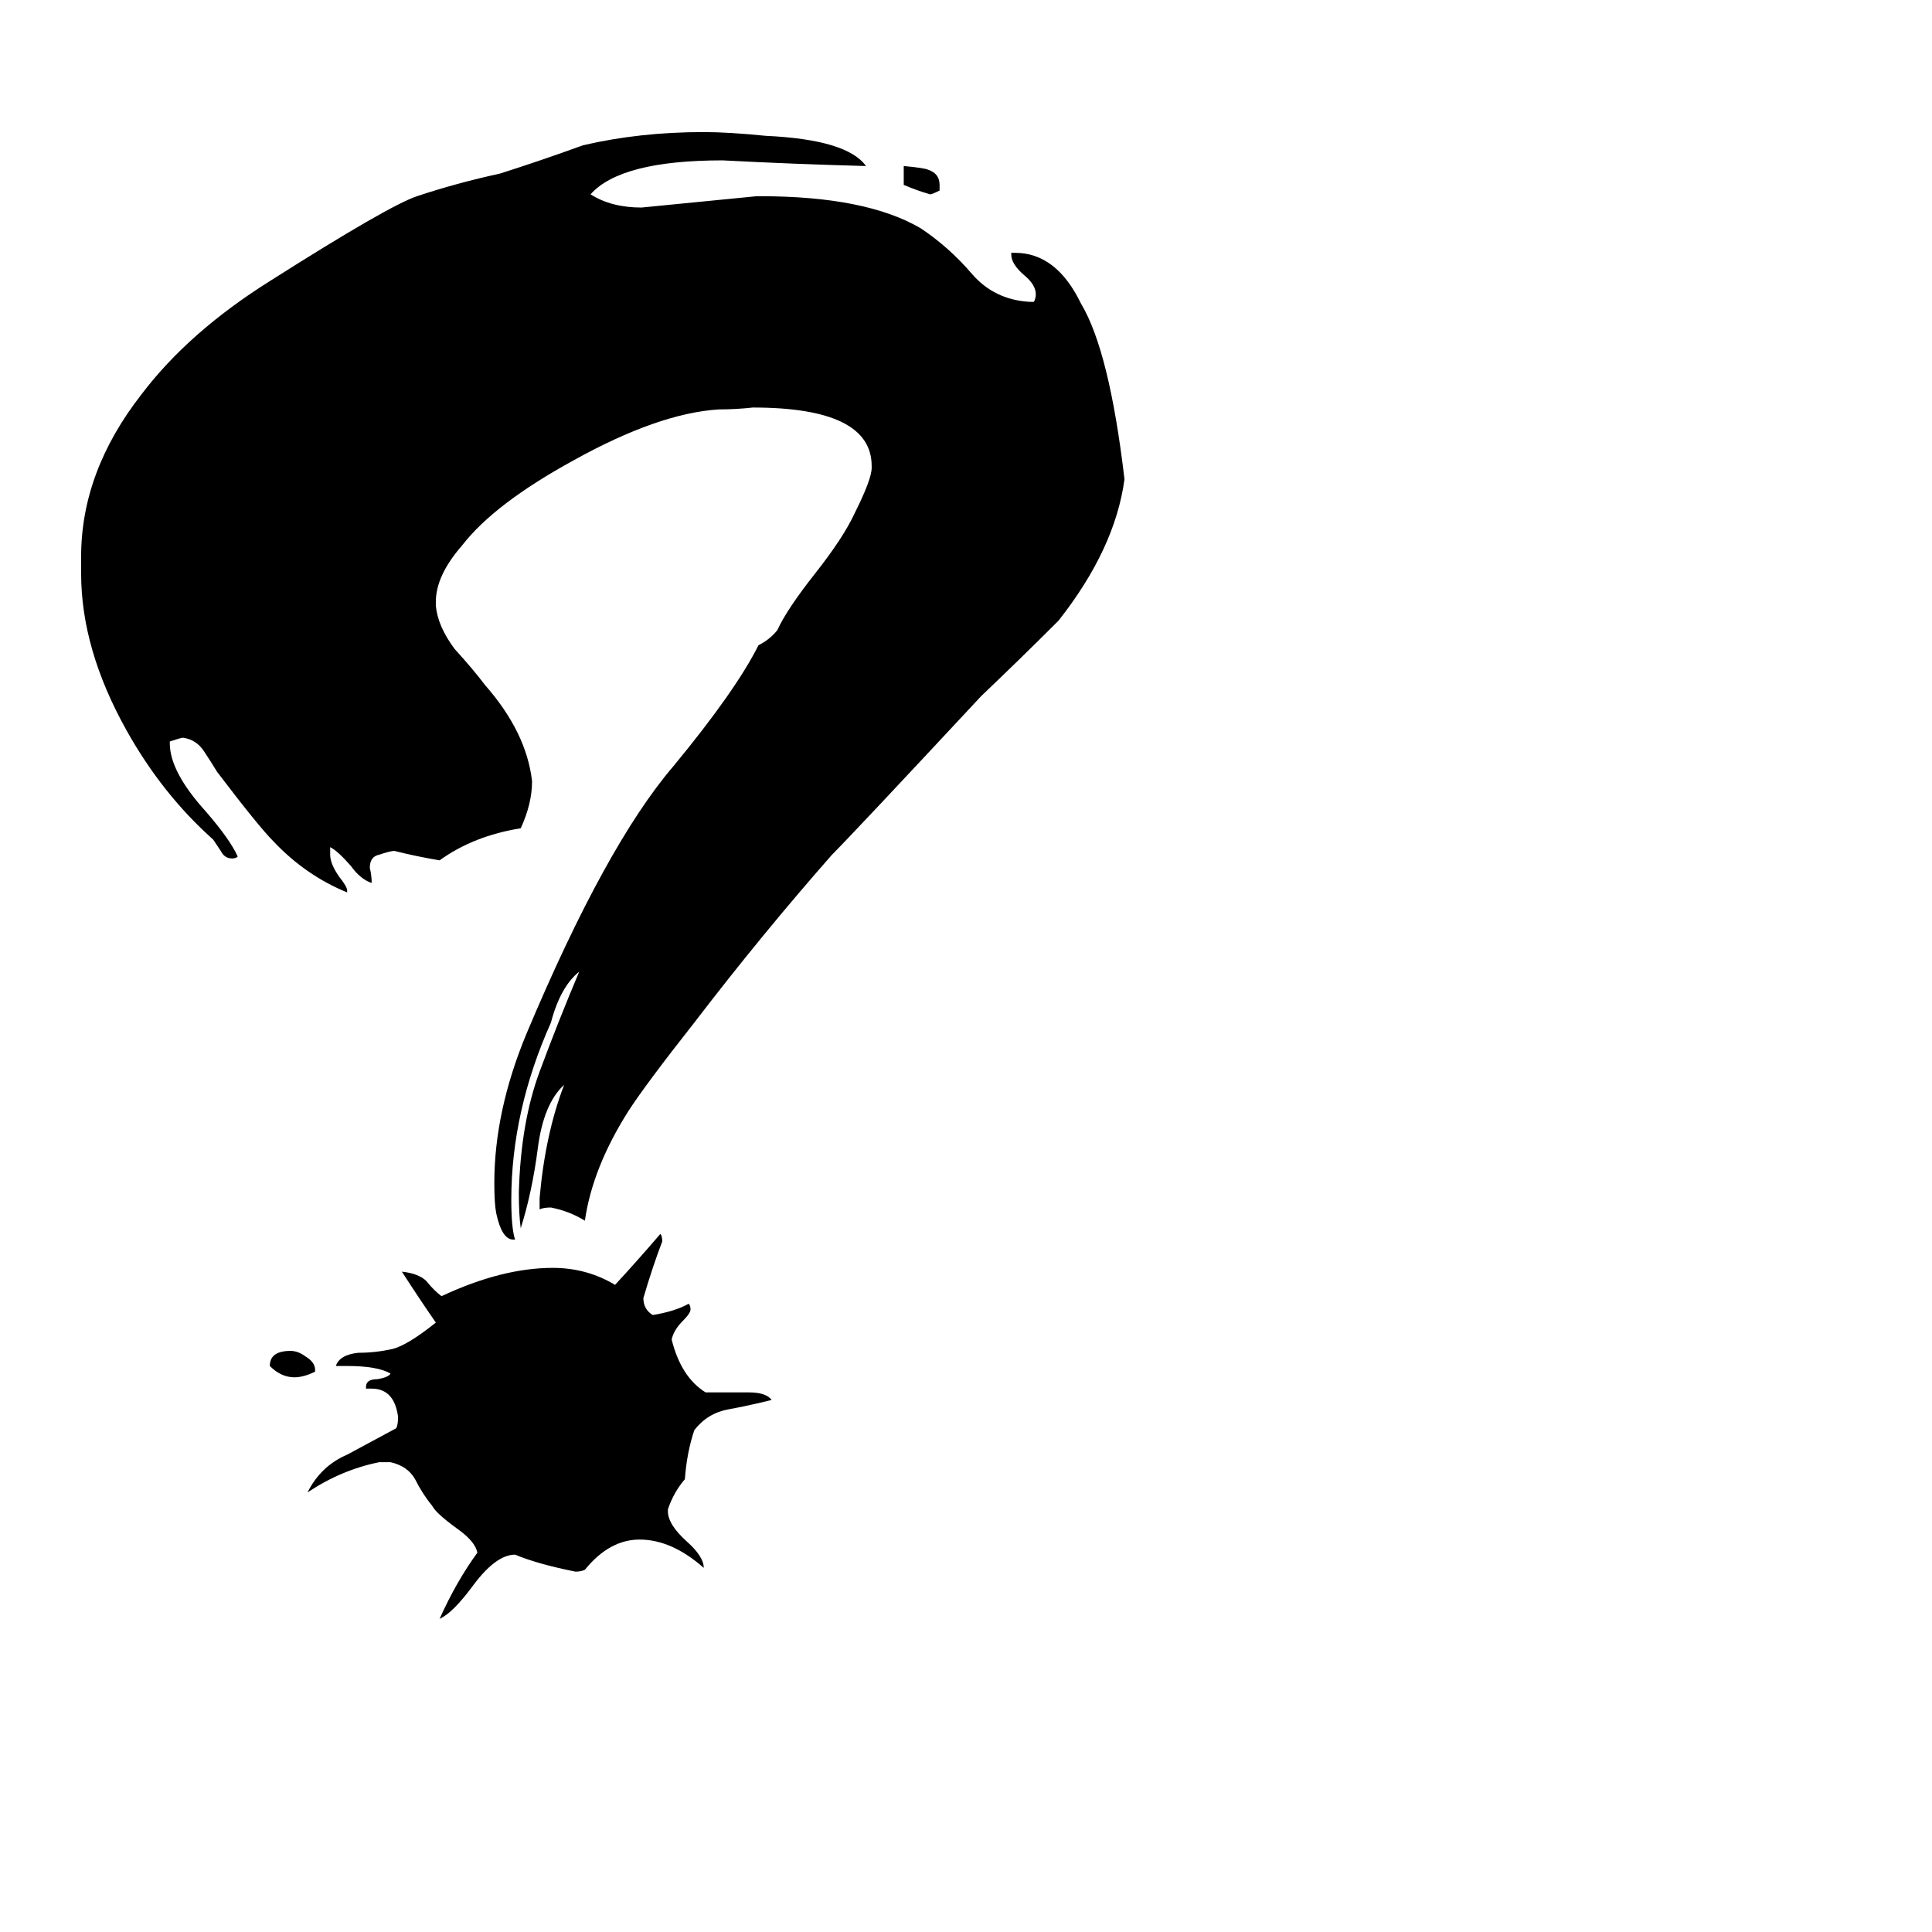 <svg xmlns="http://www.w3.org/2000/svg" viewBox="0 -800 1024 1024">
	<path fill="#000000" d="M273 -143H272Q266 -143 263 -157Q262 -162 262 -173Q262 -211 279 -252Q321 -352 357 -394Q390 -434 402 -458Q408 -461 412 -466Q417 -477 432 -496Q447 -515 453 -528Q462 -546 462 -552V-553Q462 -584 399 -584Q390 -583 381 -583Q349 -581 304 -556Q262 -533 245 -511Q231 -495 231 -481V-479Q232 -468 241 -456Q251 -445 257 -437Q279 -412 282 -386Q282 -374 276 -361Q251 -357 233 -344Q221 -346 209 -349Q207 -349 201 -347Q196 -346 196 -340Q197 -336 197 -332Q191 -334 186 -341Q179 -349 175 -351V-347Q175 -342 180 -335Q184 -330 184 -328V-327Q162 -336 145 -354Q137 -362 115 -391Q112 -396 108 -402Q104 -408 97 -409Q96 -409 90 -407V-406Q90 -391 109 -370Q122 -355 126 -346Q125 -345 123 -345Q119 -345 117 -349Q115 -352 113 -355Q86 -379 67 -413Q43 -456 43 -496V-505Q43 -550 75 -591Q100 -624 143 -651Q206 -691 221 -696Q242 -703 265 -708Q287 -715 309 -723Q339 -730 373 -730Q386 -730 406 -728Q449 -726 459 -712Q421 -713 383 -715Q329 -715 313 -697Q324 -690 340 -690Q371 -693 401 -696H403Q459 -696 488 -679Q503 -669 515 -655Q527 -641 546 -640H548Q549 -642 549 -644Q549 -649 543 -654Q536 -660 536 -665V-666H538Q560 -666 573 -639Q588 -614 596 -546Q591 -509 561 -471Q541 -451 520 -431Q452 -358 441 -347Q404 -305 368 -258Q342 -225 333 -211Q314 -181 310 -153Q302 -158 292 -160Q288 -160 286 -159V-165Q289 -199 299 -225Q288 -215 285 -191Q282 -168 276 -149Q275 -156 275 -168Q276 -205 286 -232Q296 -259 307 -285Q297 -277 292 -258Q271 -211 271 -164Q271 -149 273 -143ZM354 0V1Q354 8 364 17Q373 25 373 31Q356 16 339 16Q323 16 310 32Q308 33 305 33Q285 29 273 24Q263 24 251 40Q240 55 233 58Q242 38 253 23Q252 17 242 10Q231 2 229 -2Q224 -8 220 -16Q216 -23 207 -25H201Q181 -21 163 -9Q170 -23 184 -29Q197 -36 210 -43Q211 -45 211 -49Q209 -64 197 -64H194V-65Q194 -69 200 -69Q206 -70 207 -72Q200 -76 184 -76H178Q180 -82 190 -83Q199 -83 208 -85Q216 -87 231 -99Q222 -112 213 -126Q222 -125 226 -121Q230 -116 234 -113Q266 -128 293 -128Q311 -128 326 -119Q338 -132 350 -146Q351 -145 351 -142Q346 -129 341 -112Q341 -106 346 -103Q358 -105 365 -109Q366 -108 366 -106Q366 -104 362 -100Q357 -95 356 -90Q361 -70 374 -62H397Q406 -62 409 -58Q397 -55 386 -53Q375 -51 368 -42Q364 -30 363 -16Q357 -9 354 0ZM167 -74V-73Q161 -70 156 -70Q149 -70 143 -76Q143 -84 154 -84Q158 -84 162 -81Q167 -78 167 -74ZM498 -702V-699Q494 -697 493 -697Q486 -699 479 -702V-712Q490 -711 492 -710Q498 -708 498 -702Z"/>
</svg>
